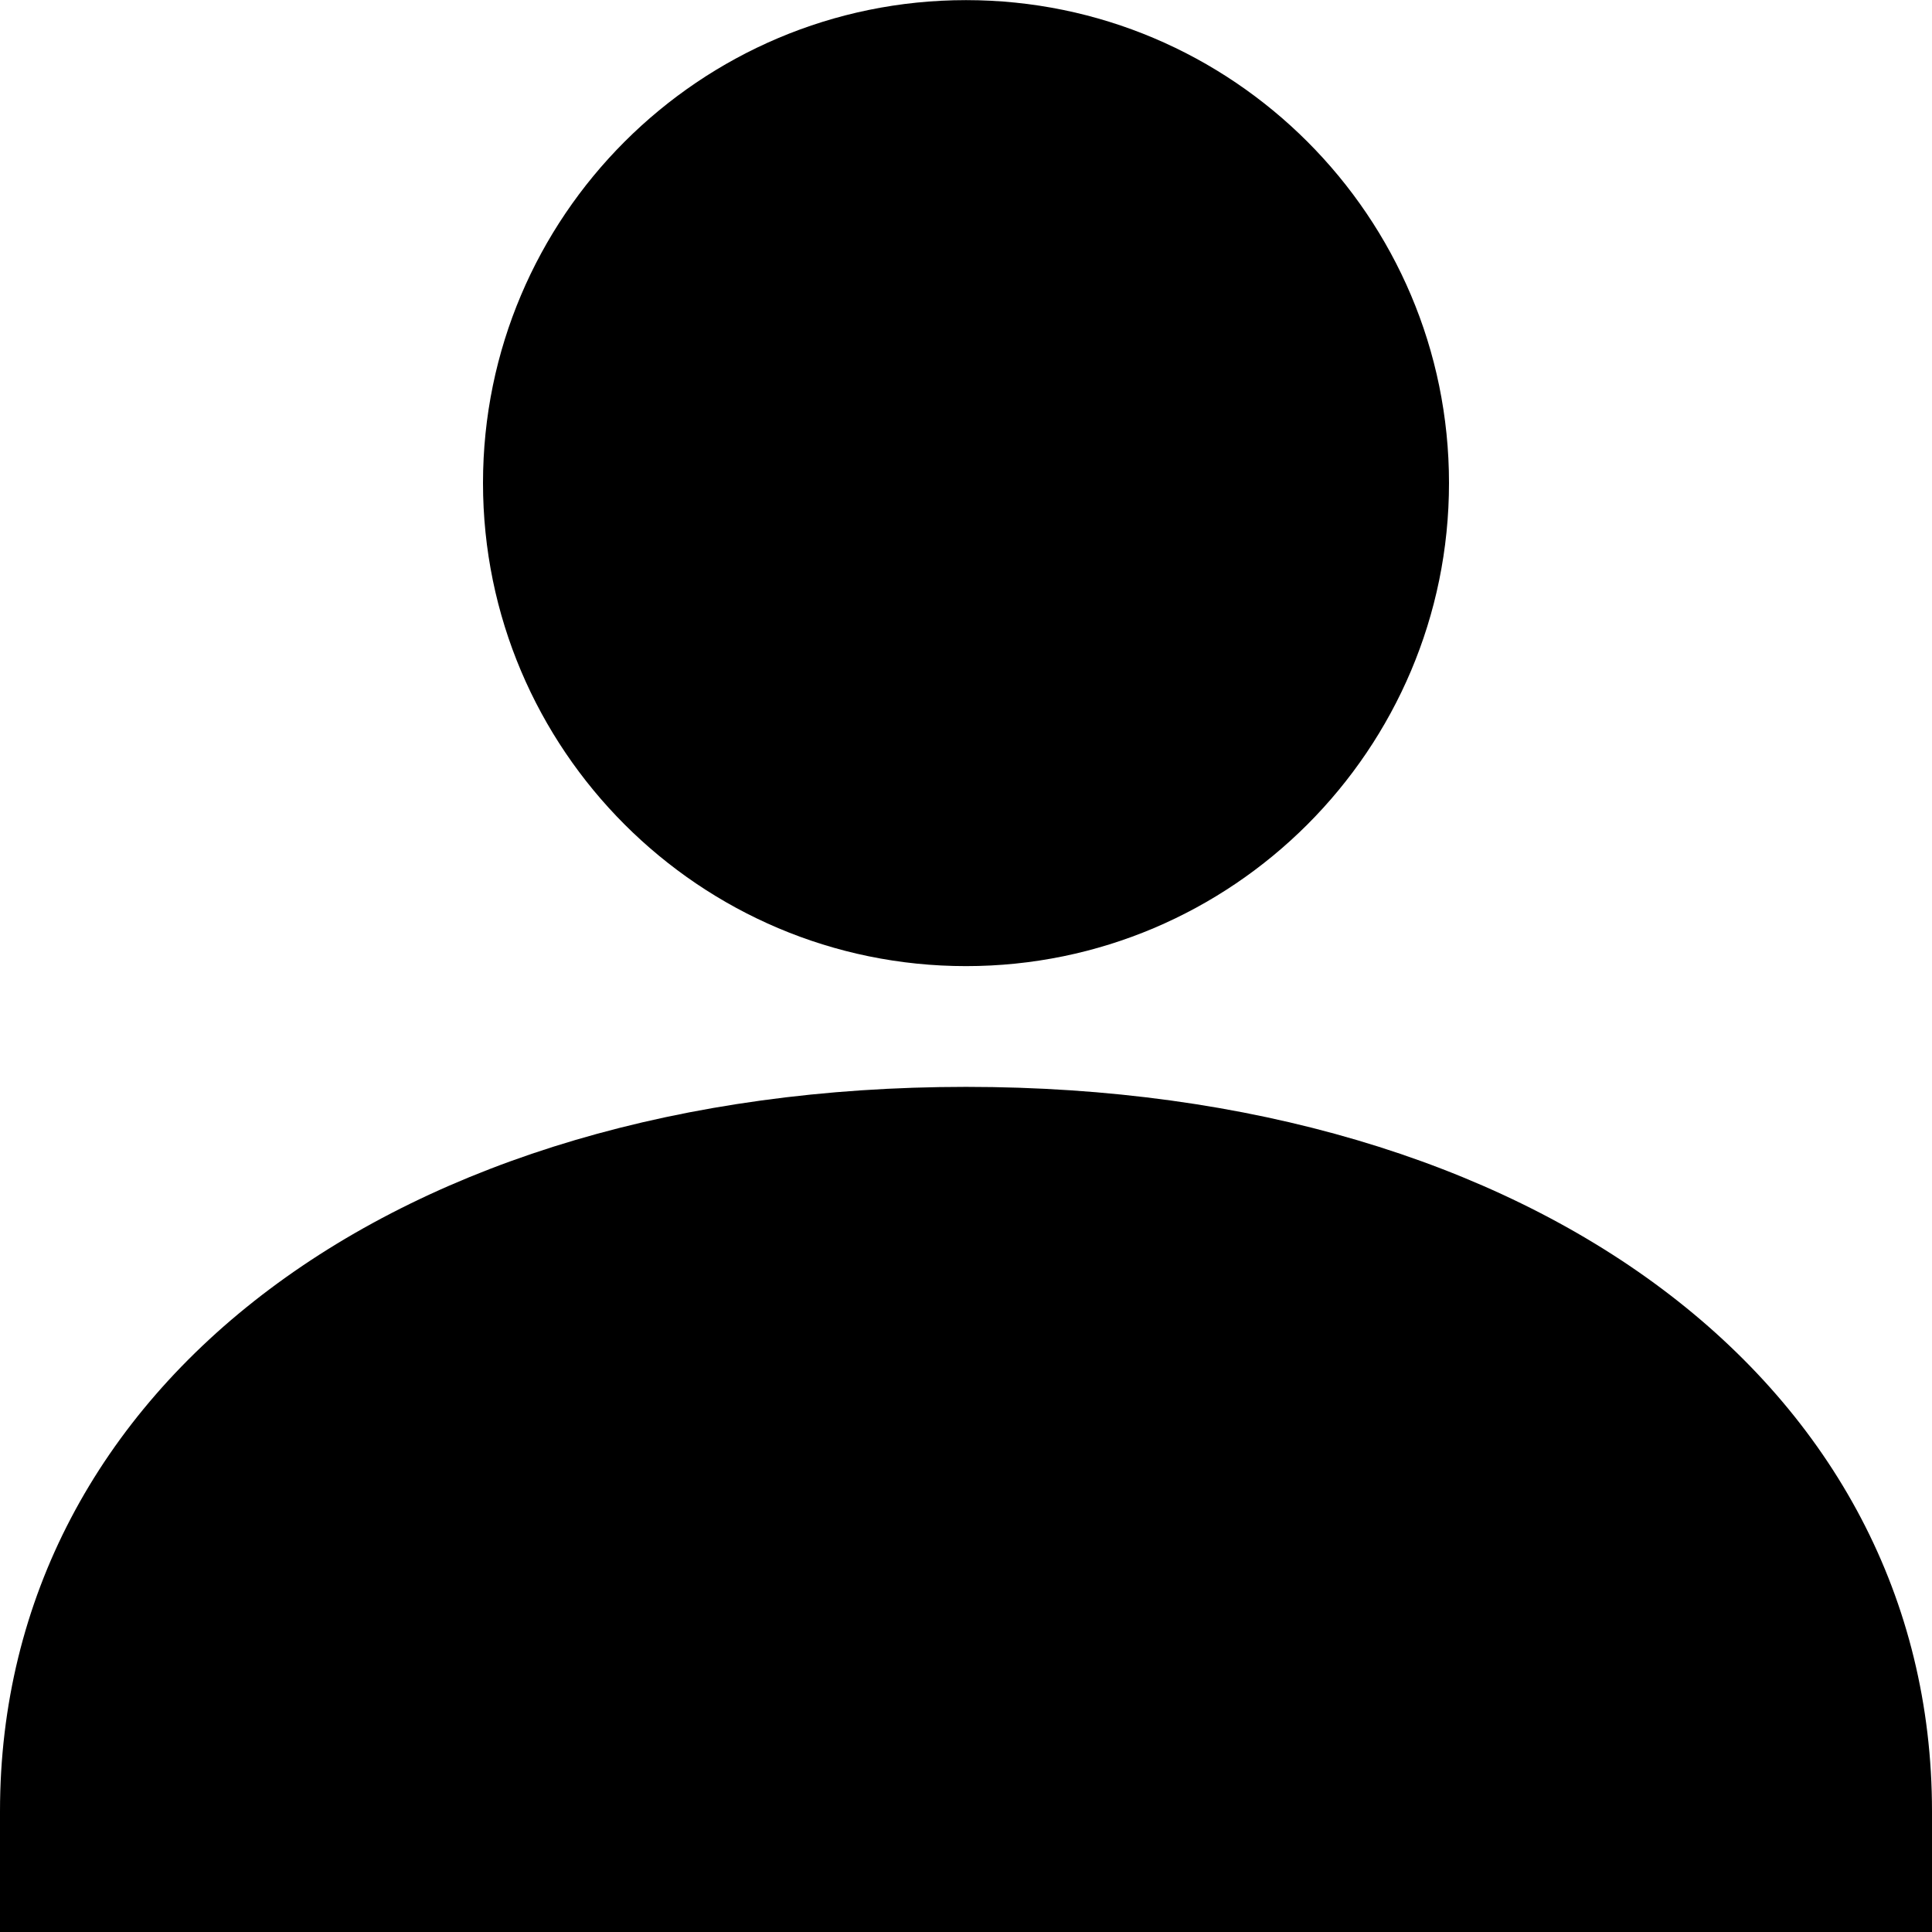 <?xml version="1.0" encoding="UTF-8" standalone="no"?>
<svg width="16px" height="16px" viewBox="0 0 16 16" version="1.1" xmlns="http://www.w3.org/2000/svg" xmlns:xlink="http://www.w3.org/1999/xlink">
    <!-- Generator: sketchtool 41.2 (35397) - http://www.bohemiancoding.com/sketch -->
    <title>DCC8E0DB-903F-4BA2-811C-DE7CB2046962</title>
    <desc>Created with sketchtool.</desc>
    <defs></defs>
    <g id="icons" stroke="none" stroke-width="1" fill="none" fill-rule="evenodd">
        <g id="Icons" transform="translate(-81, -1044)" fill="#000">
            <g id="Fill-93-+-Fill-94-+-Fill-95" transform="translate(81, 1044)">
                <path d="M8,8.001 C10.206,8.001 12,6.207 12,4 C12,1.794 10.206,0.001 8,0.001 C5.794,0.001 4,1.794 4,4 C4,6.207 5.794,8.001 8,8.001" id="Fill-93"></path>
                <path d="M8,9.001 C3.29,9.001 0,11.467 0,15.001 L0,16 L16,16 L16,15.001 C16,11.467 12.71,9.001 8,9.001" id="Fill-94"></path>
            </g>
        </g>
    </g>
</svg>